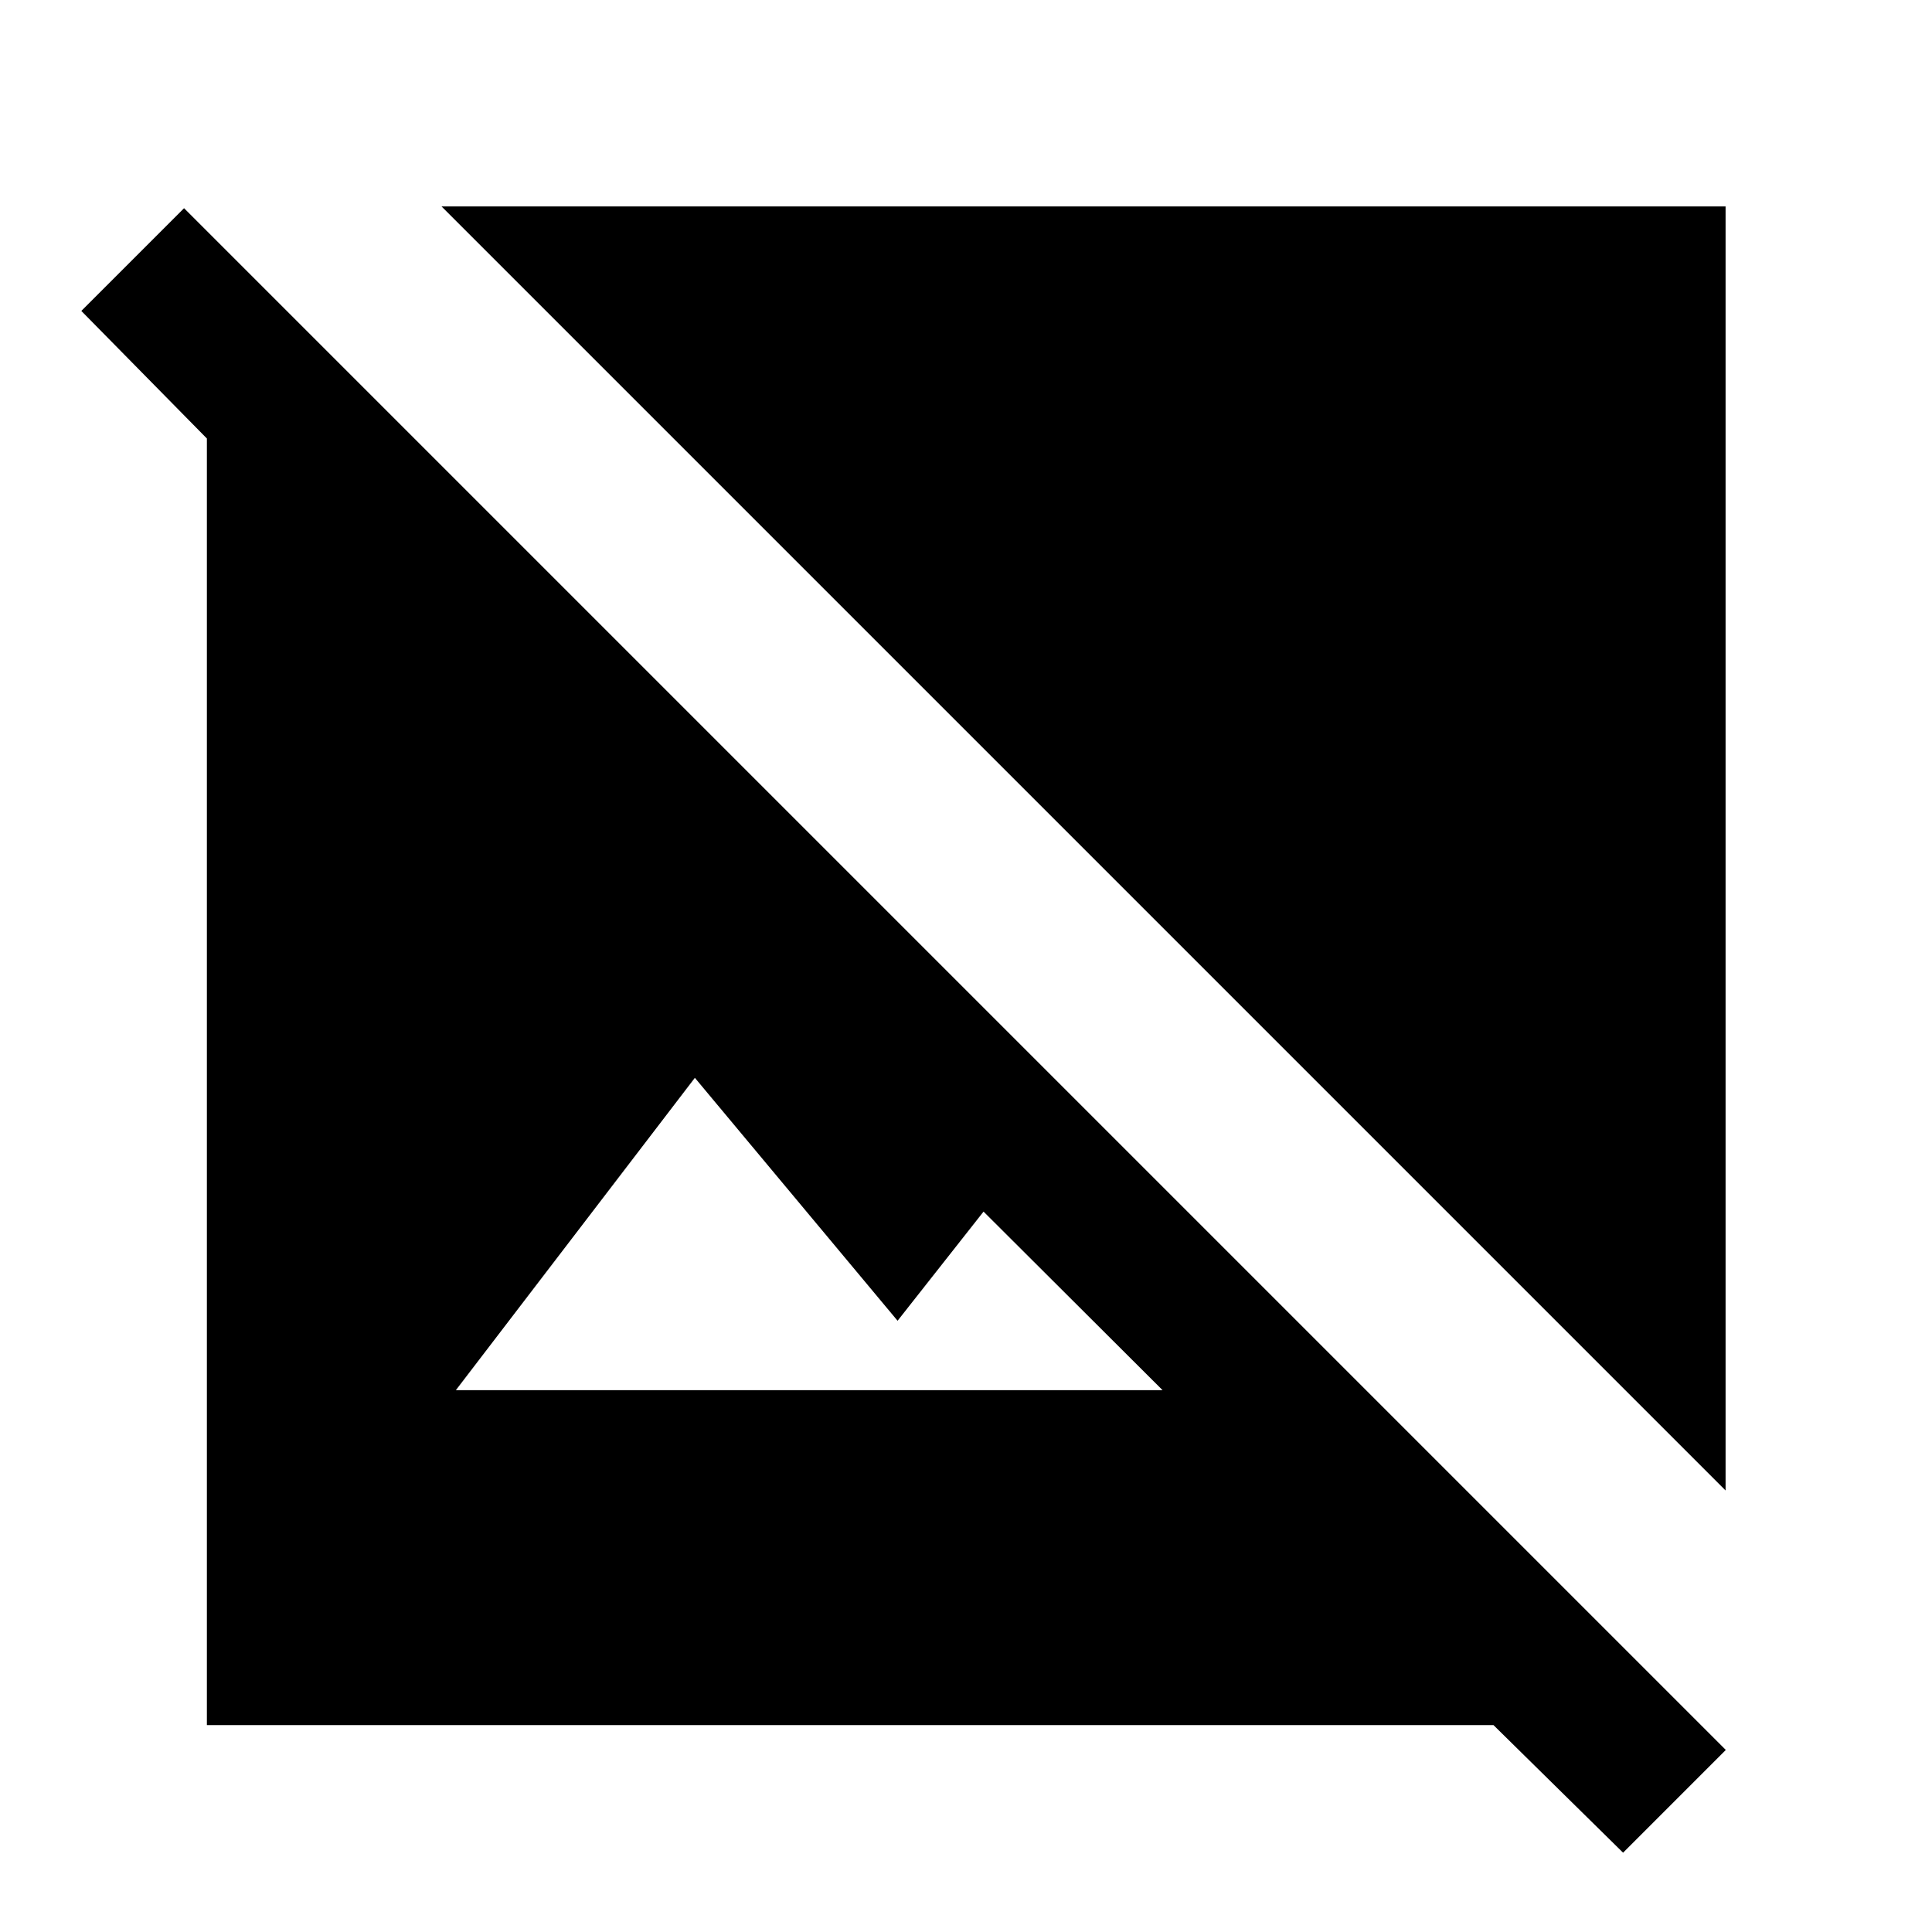 <svg xmlns="http://www.w3.org/2000/svg" height="48" viewBox="0 -960 960 960" width="48"><path d="M857.43-219.39 219.39-857.43h638.04v638.04ZM806.5-39.41l-64.39-63.39H102.8v-639.31L40.41-805.5l51.05-51.04L857.54-90.46 806.5-39.41ZM226.52-269.24h351.15l-88.95-88.72L446-303.72 345.28-424.43 226.52-269.24Z"/></svg>